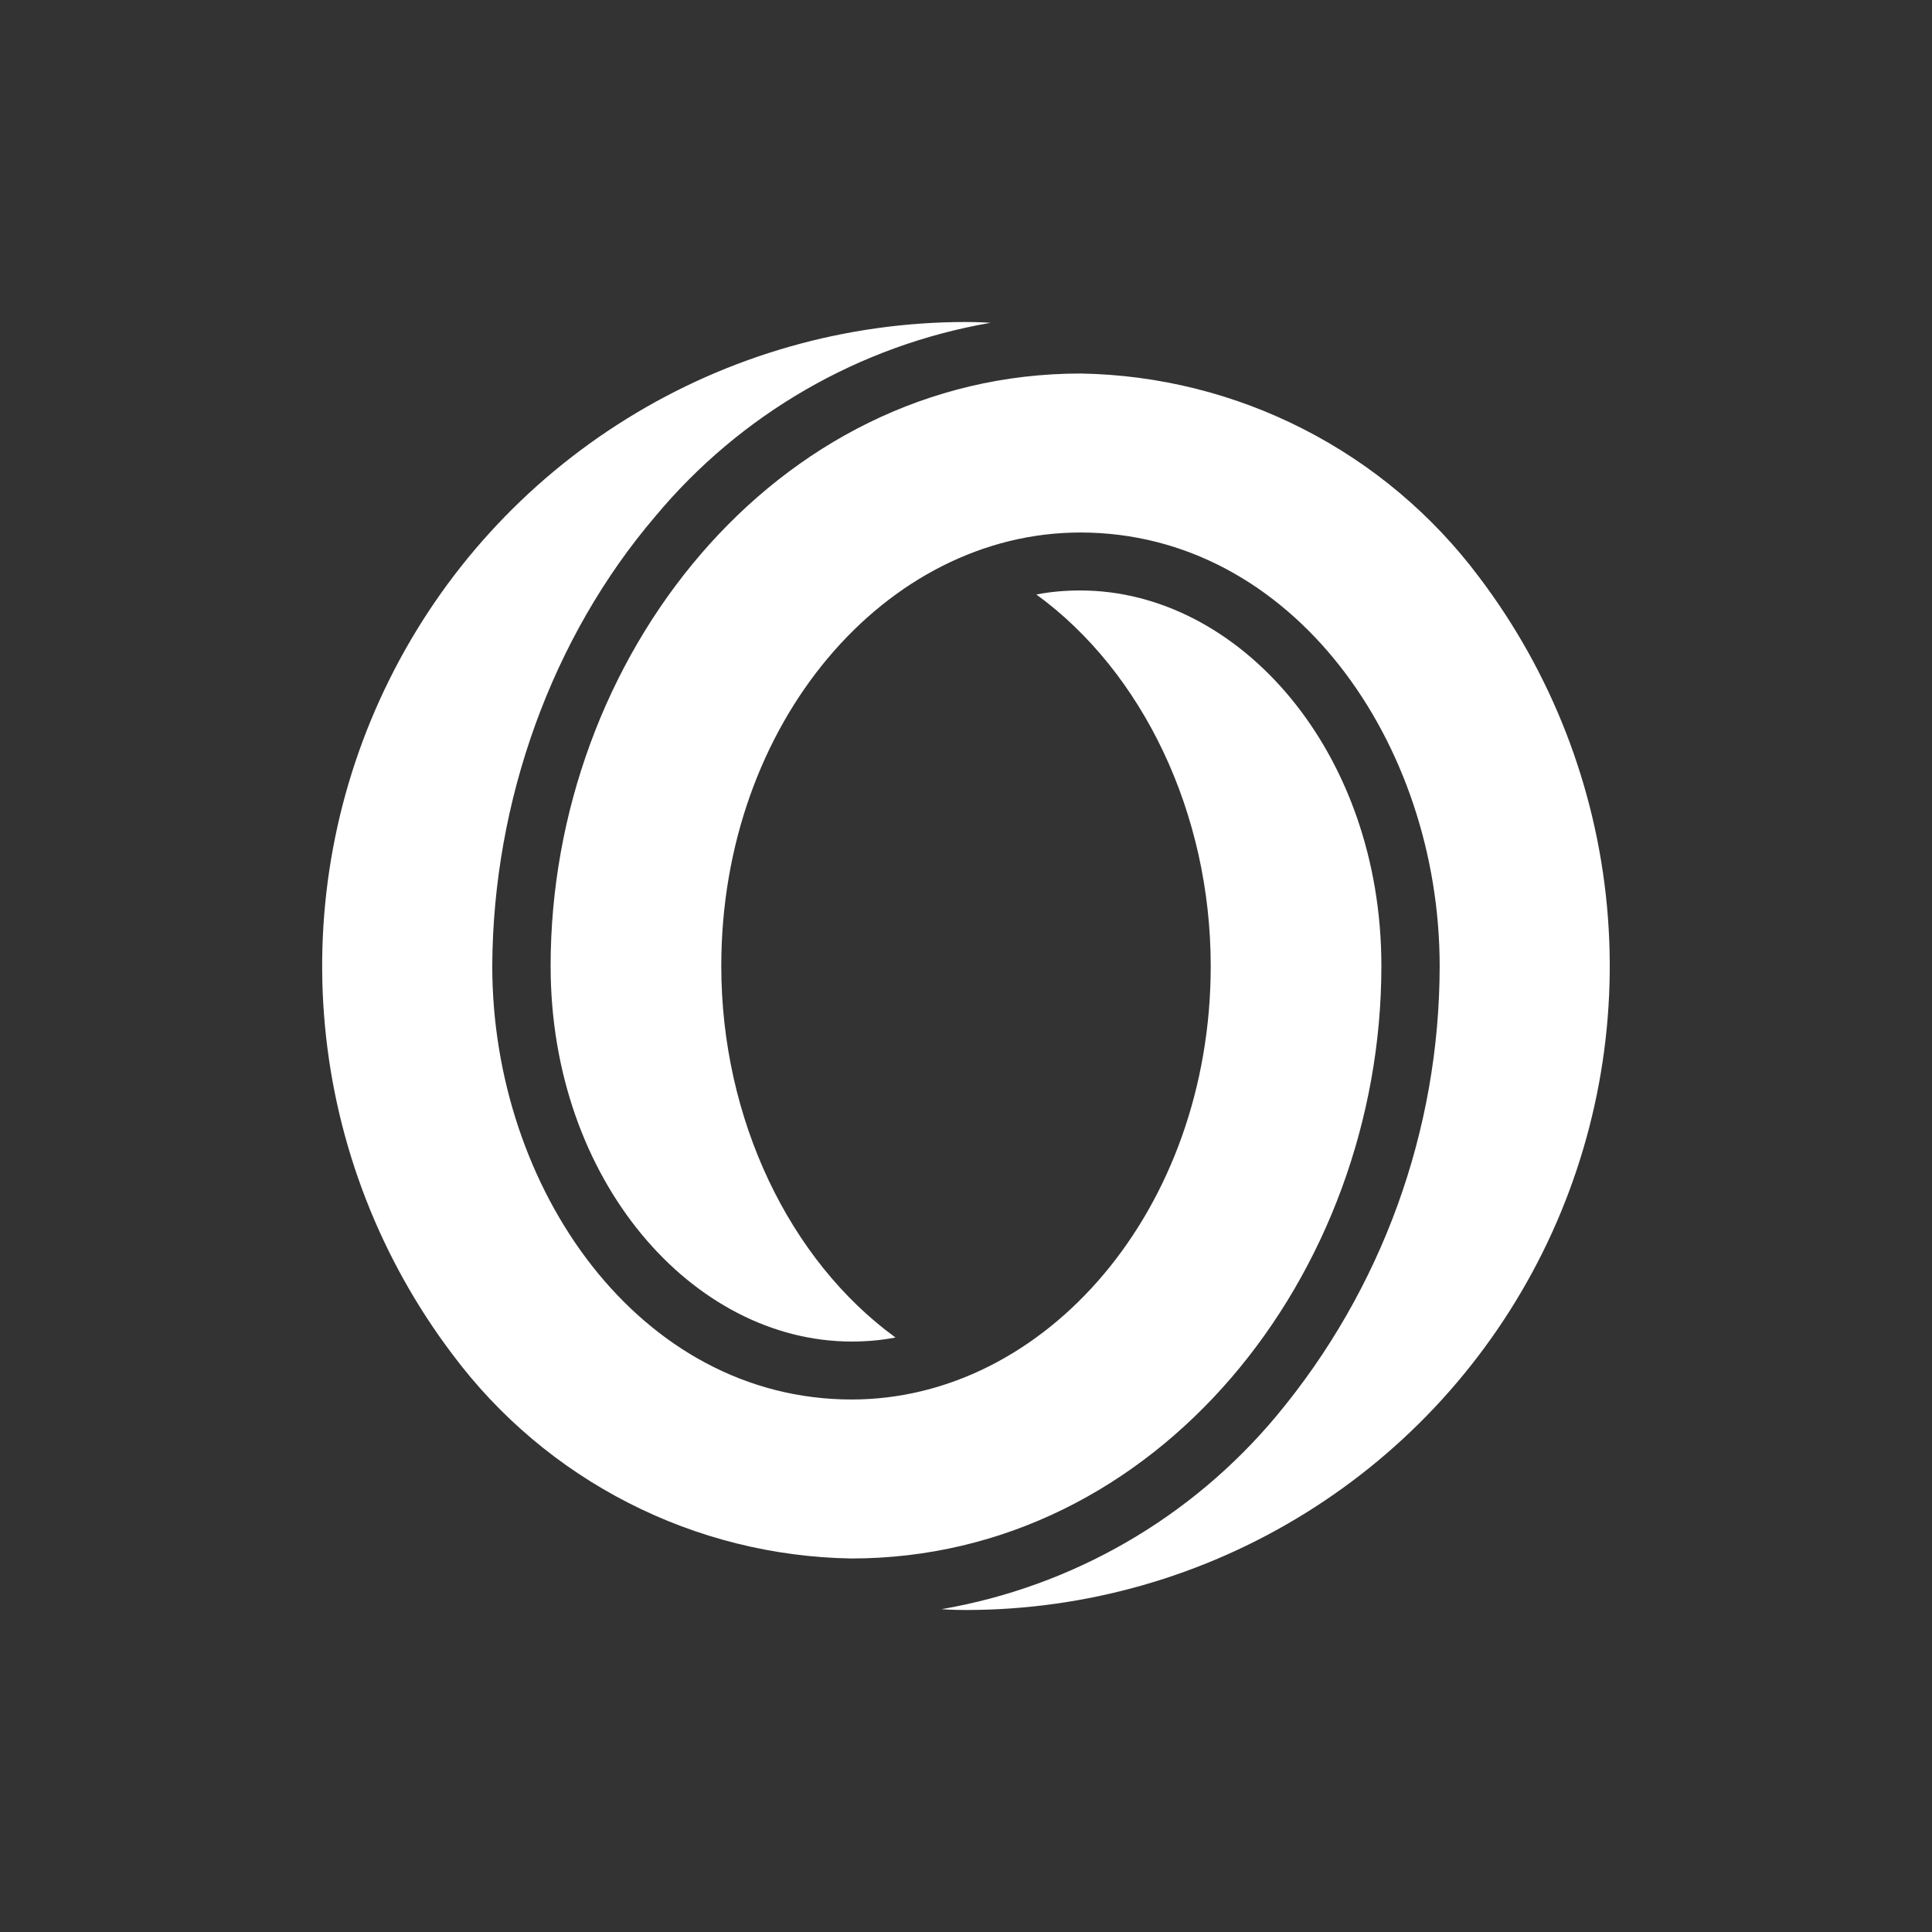 <svg width="24" height="24" viewBox="0 0 24 24" fill="none" xmlns="http://www.w3.org/2000/svg">
<rect x="0" y="0" width="24" height="24" fill="#333333" stroke="none"/>
<path d="M18.375 7.17C17.797 6.398 17.051 5.769 16.193 5.331C15.335 4.892 14.388 4.656 13.425 4.64C9.62 4.64 6.84 8.17 6.84 12C6.84 14.67 8.61 16.665 10.58 16.665C10.764 16.665 10.944 16.65 11.124 16.615C9.805 15.655 8.96 13.9 8.96 12C8.96 8.975 11.009 6.615 13.42 6.615C16.055 6.615 17.884 9.23 17.884 12C17.883 14.041 17.166 16.017 15.86 17.585C14.801 18.856 13.325 19.709 11.695 19.99C11.695 19.99 11.825 20 11.999 20C13.488 20 14.947 19.584 16.212 18.799C17.478 18.015 18.499 16.893 19.162 15.56C19.824 14.227 20.101 12.735 19.962 11.253C19.823 9.771 19.273 8.357 18.375 7.17ZM17.16 12C17.16 9.33 15.389 7.335 13.42 7.335C13.235 7.335 13.055 7.35 12.874 7.385C14.194 8.345 15.04 10.1 15.04 12C15.04 15.025 12.989 17.385 10.58 17.385C7.945 17.385 6.115 14.77 6.115 12C6.125 9.95 6.855 7.92 8.14 6.415C9.198 5.144 10.675 4.291 12.305 4.01C12.305 4.01 12.175 4 11.999 4C10.511 4 9.052 4.416 7.787 5.201C6.521 5.985 5.5 7.107 4.838 8.44C4.175 9.773 3.898 11.265 4.037 12.747C4.176 14.229 4.726 15.643 5.625 16.83C6.202 17.602 6.948 18.231 7.806 18.669C8.664 19.108 9.611 19.344 10.575 19.36C14.38 19.36 17.16 15.83 17.16 12Z" fill="white"/>
</svg>
